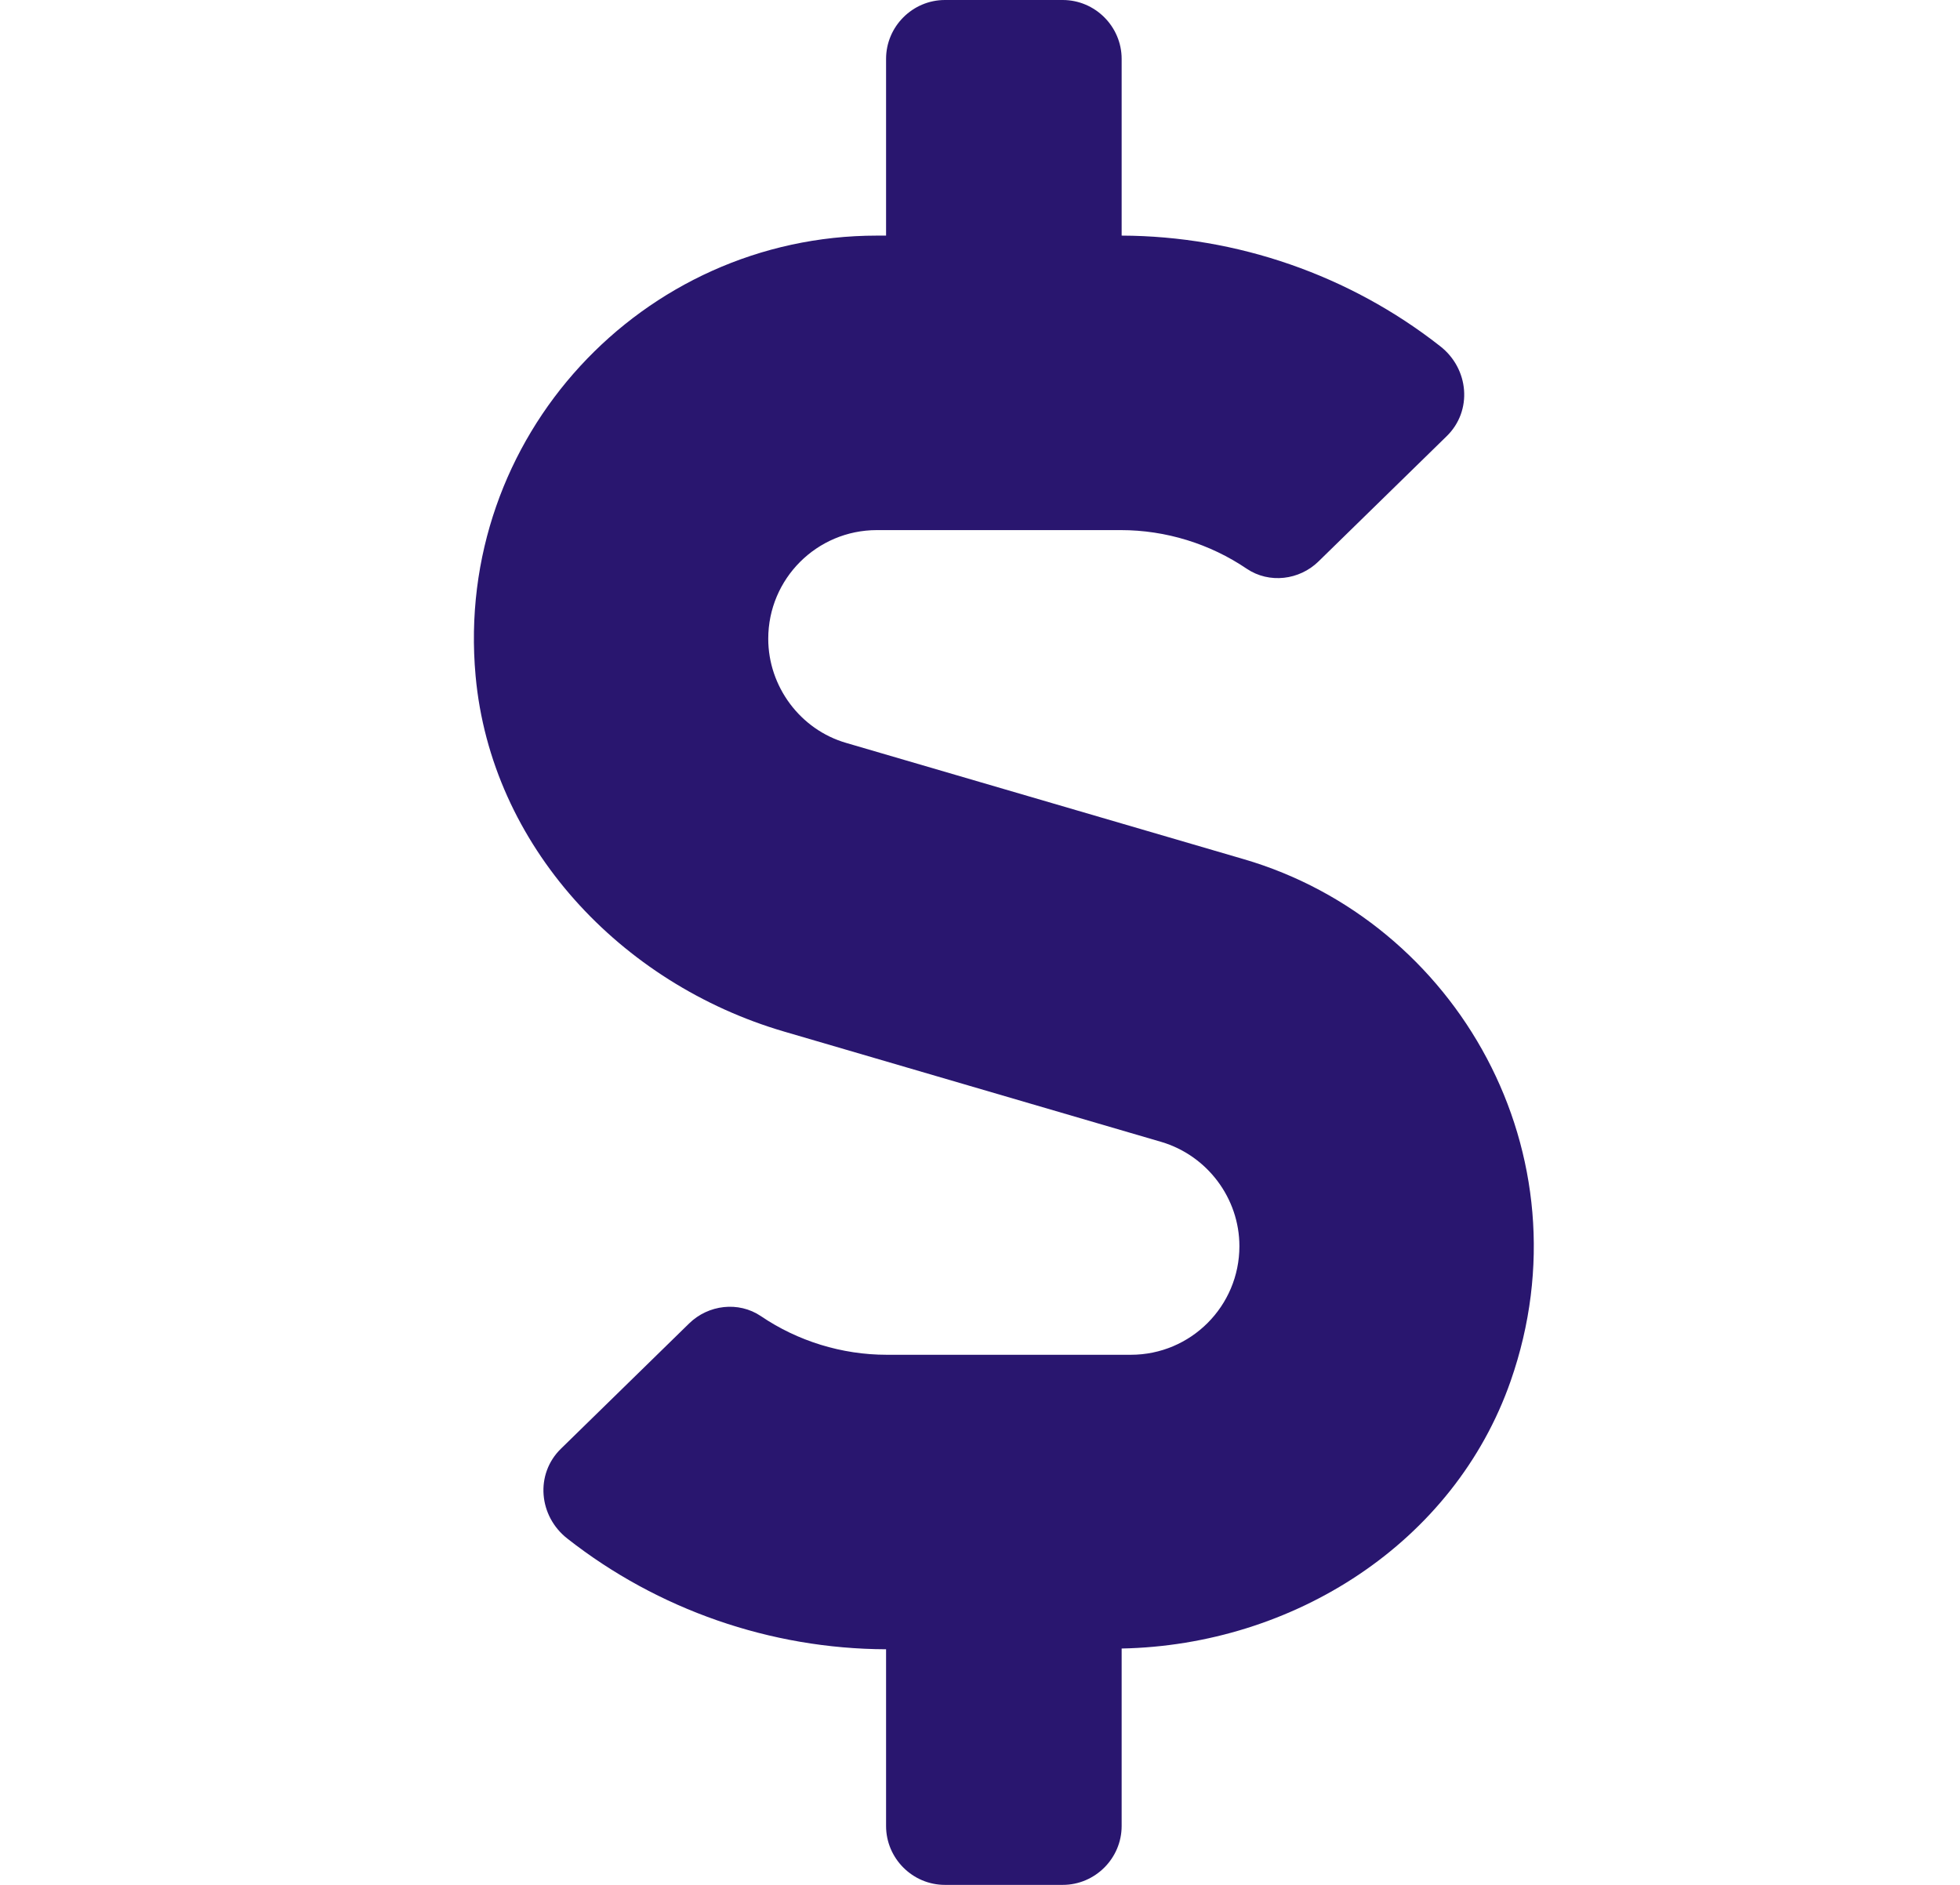<svg width="26" height="25" viewBox="0 0 26 25" fill="none" xmlns="http://www.w3.org/2000/svg">
<path d="M16.5 11.396L11.226 9.854C10.616 9.678 10.191 9.106 10.191 8.472C10.191 7.676 10.836 7.031 11.632 7.031H14.869C15.464 7.031 16.05 7.212 16.539 7.544C16.837 7.744 17.237 7.695 17.491 7.446L19.19 5.786C19.537 5.449 19.488 4.888 19.102 4.59C17.906 3.652 16.412 3.13 14.879 3.125V0.781C14.879 0.352 14.527 0 14.097 0H12.535C12.105 0 11.754 0.352 11.754 0.781V3.125H11.632C8.521 3.125 6.021 5.796 6.309 8.965C6.514 11.216 8.233 13.047 10.401 13.682L15.406 15.146C16.016 15.327 16.441 15.894 16.441 16.528C16.441 17.324 15.797 17.969 15.001 17.969H11.763C11.168 17.969 10.582 17.788 10.093 17.456C9.796 17.256 9.395 17.305 9.141 17.554L7.442 19.214C7.095 19.551 7.144 20.112 7.53 20.41C8.726 21.348 10.22 21.87 11.754 21.875V24.219C11.754 24.648 12.105 25 12.535 25H14.097C14.527 25 14.879 24.648 14.879 24.219V21.865C17.154 21.821 19.288 20.469 20.04 18.315C21.09 15.308 19.327 12.222 16.5 11.396Z" fill="#29166F"/>
</svg>
